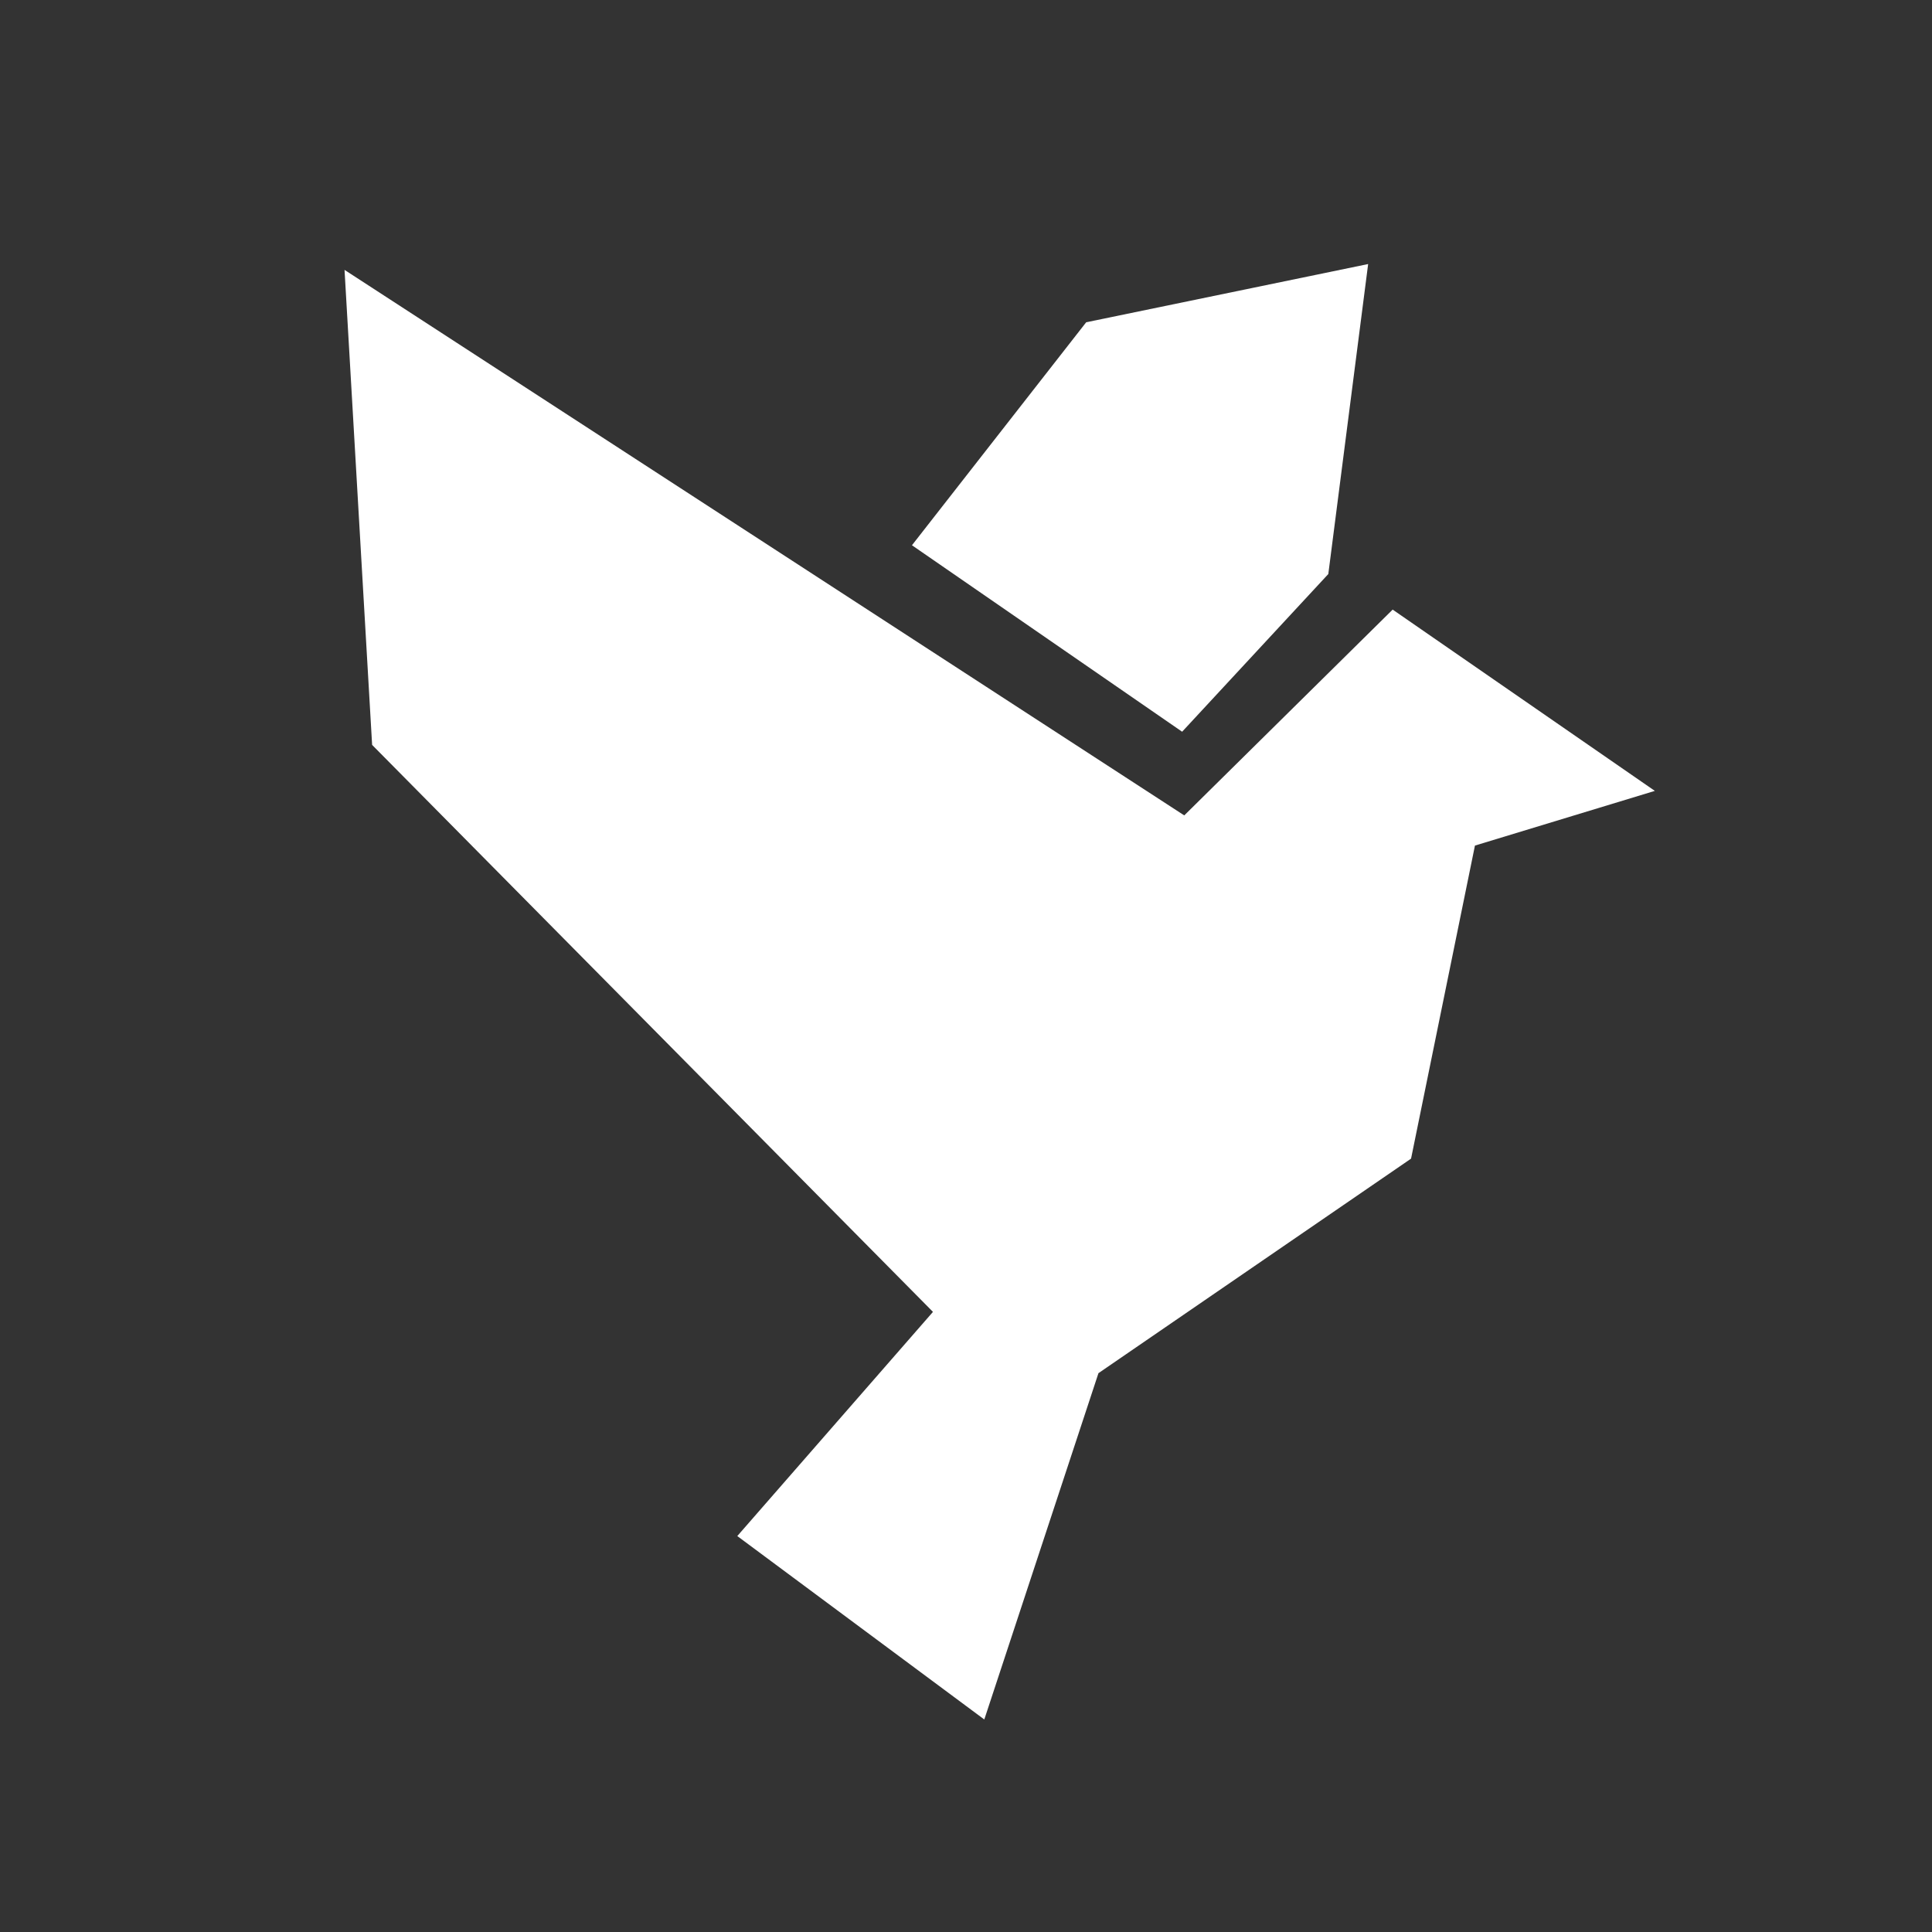 <?xml version="1.0" encoding="utf-8"?>
<svg x="0px" y="0px" viewBox="0 0 100 100" xmlns="http://www.w3.org/2000/svg">
  <rect x="0" y="0" width="100" height="100" fill="#333333" stroke="none"/>
  <g>
    <path d="M 17.833 13.969 L 19.261 38.556 L 48.29 67.903 L 38.162 79.506 L 50.947 89 L 56.856 71.075 L 73.036 59.971 L 76.343 43.767 L 85.654 40.936 L 72.084 31.553 L 61.297 42.205 Z" style="fill: rgb(255, 255, 255);"/>
    <path d="M 47.203 28.222 L 61.187 37.874 L 68.753 29.712 L 70.815 13.667 L 56.221 16.681 Z" style="fill: rgb(255, 255, 255);"/>
  </g>
</svg>